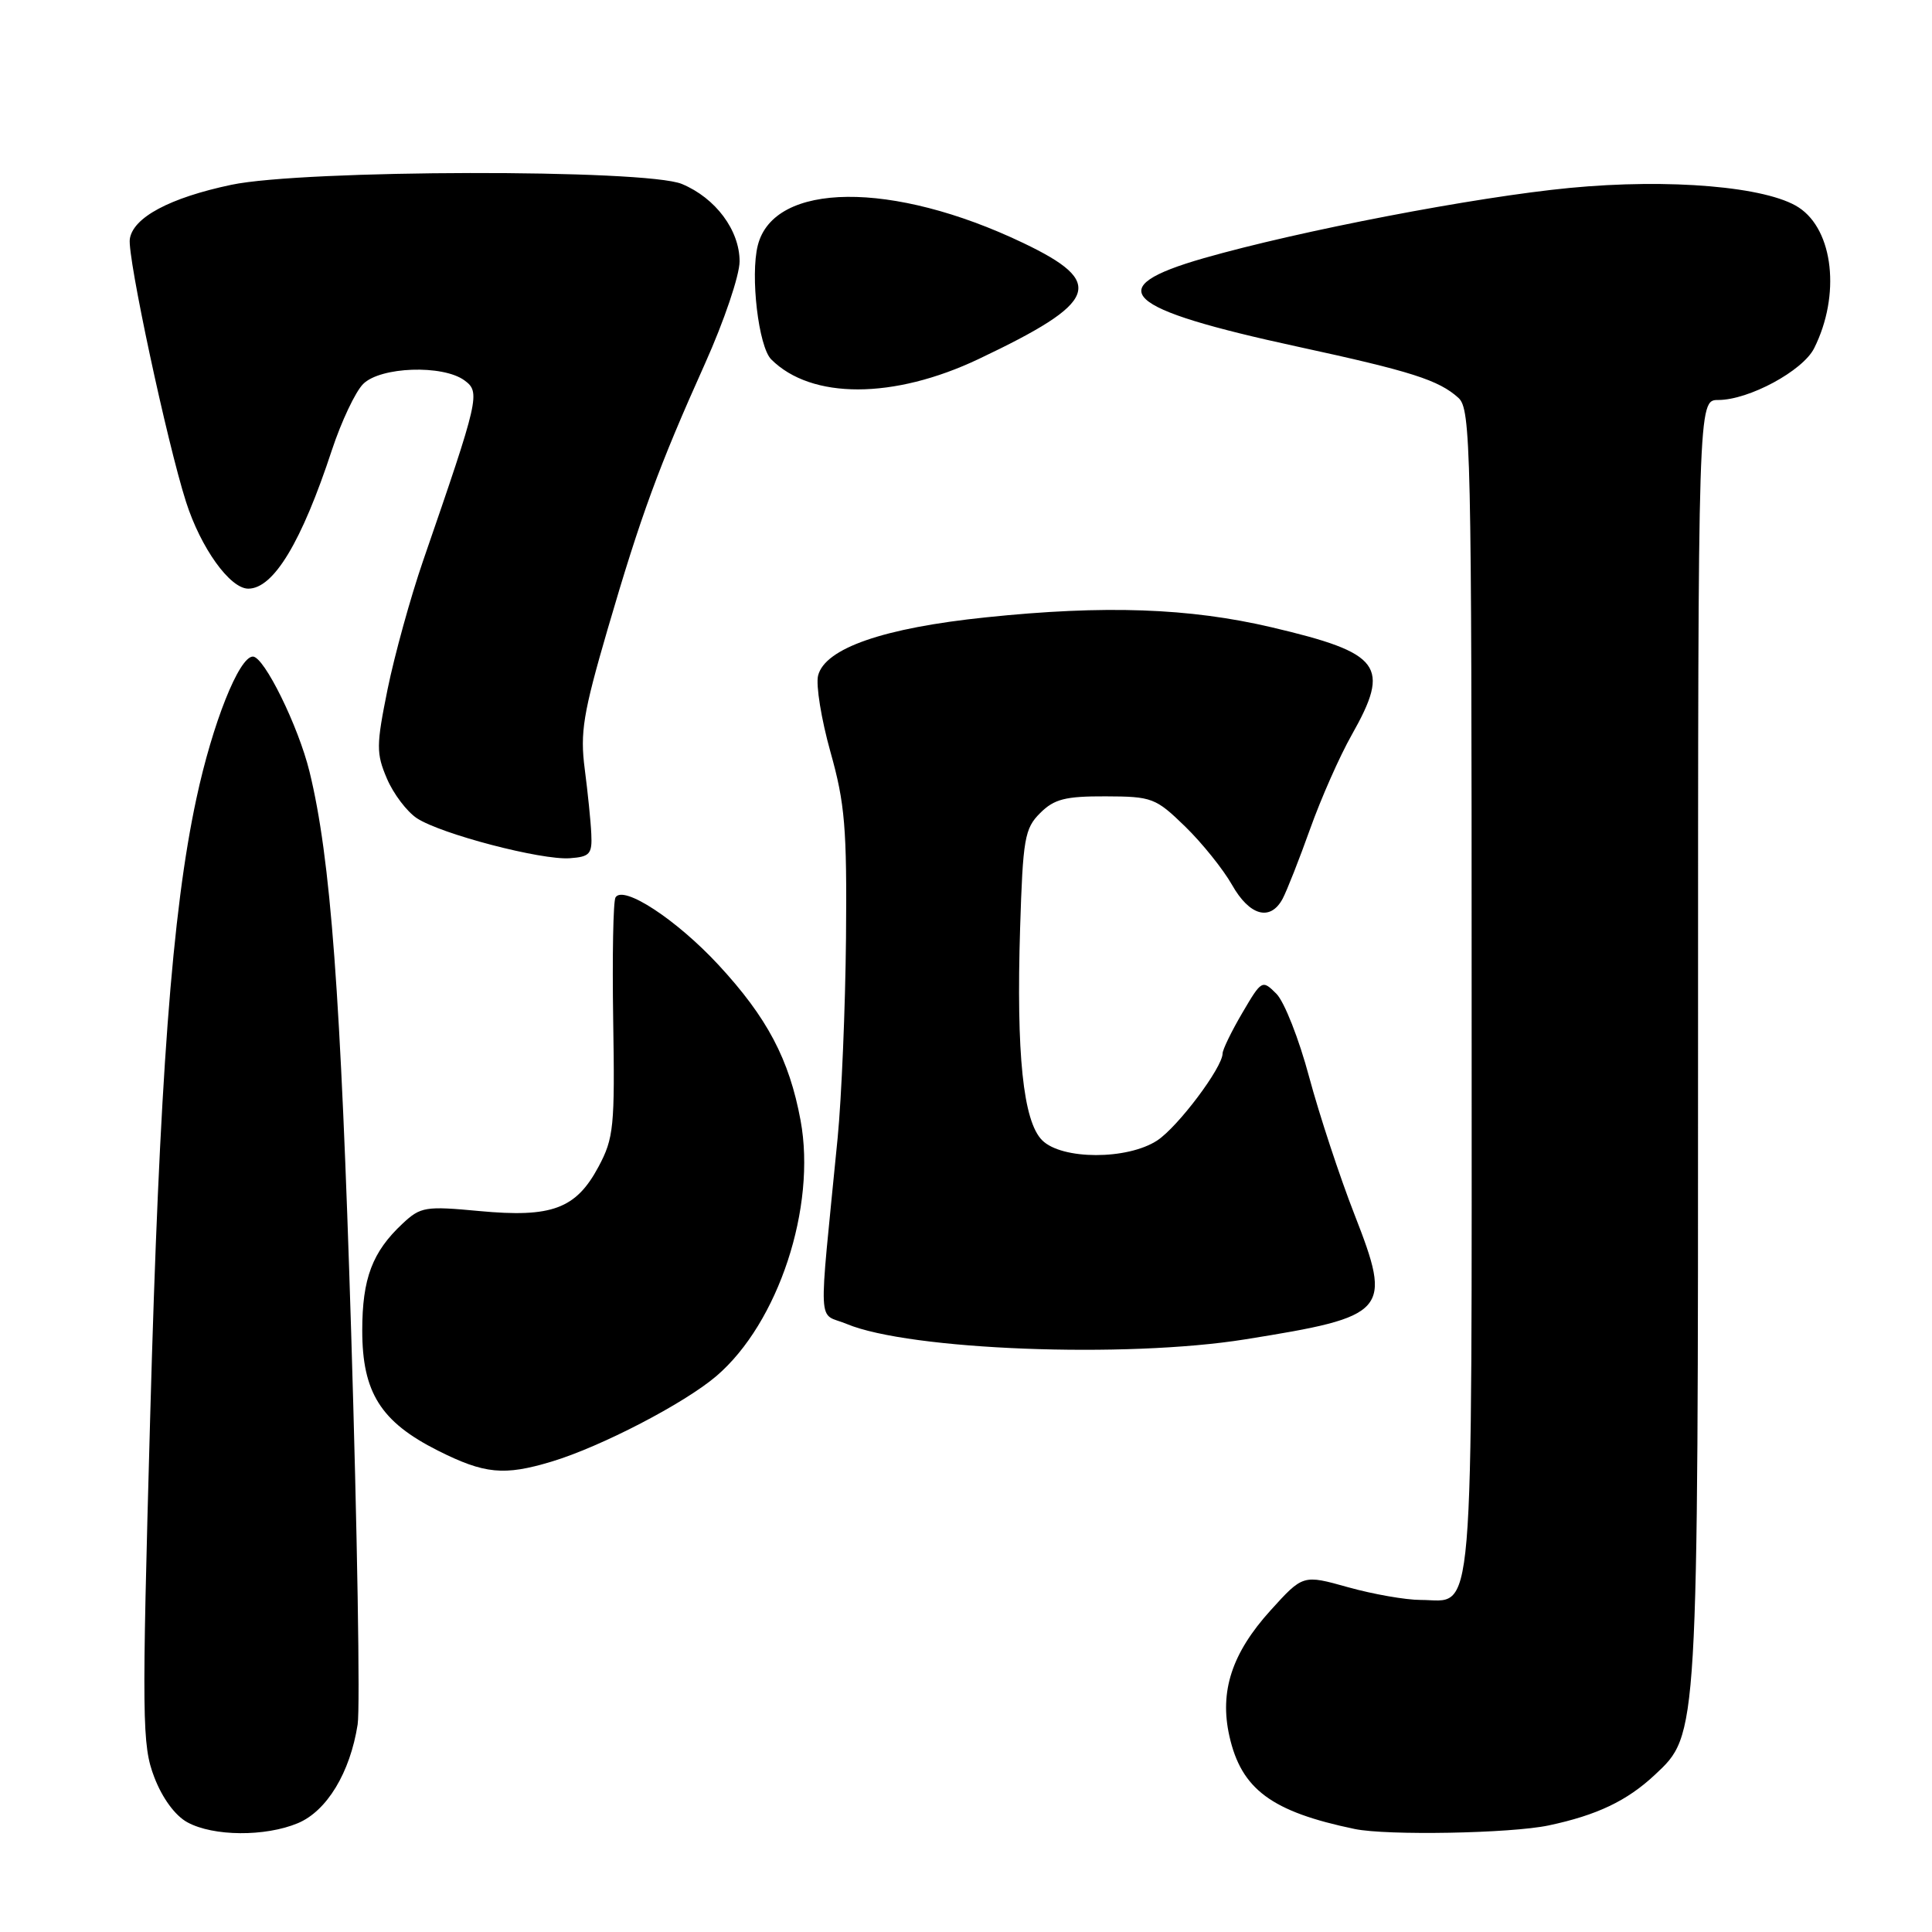 <?xml version="1.0" encoding="UTF-8" standalone="no"?>
<!DOCTYPE svg PUBLIC "-//W3C//DTD SVG 1.1//EN" "http://www.w3.org/Graphics/SVG/1.1/DTD/svg11.dtd" >
<svg xmlns="http://www.w3.org/2000/svg" xmlns:xlink="http://www.w3.org/1999/xlink" version="1.1" viewBox="0 0 256 256">
 <g >
 <path fill="currentColor"
d=" M 39.47 241.58 C 43.31 239.97 46.39 234.89 47.39 228.50 C 47.73 226.30 47.34 202.90 46.53 176.50 C 45.15 131.61 43.82 113.74 41.01 102.24 C 39.53 96.21 35.00 87.00 33.51 87.00 C 31.68 87.00 28.16 95.84 26.02 105.83 C 22.79 120.84 21.13 143.12 19.90 187.72 C 18.78 228.05 18.82 231.24 20.44 235.48 C 21.50 238.26 23.21 240.59 24.84 241.47 C 28.27 243.34 35.14 243.39 39.47 241.58 Z  M 205.20 241.88 C 211.61 240.52 215.58 238.63 219.27 235.18 C 225.04 229.78 225.00 230.50 225.00 137.82 C 225.00 53.00 225.00 53.00 227.68 53.00 C 231.73 53.00 238.88 49.14 240.38 46.15 C 243.90 39.14 242.96 30.51 238.34 27.49 C 234.13 24.73 221.22 23.63 208.00 24.90 C 195.50 26.10 172.22 30.57 159.51 34.21 C 145.73 38.16 148.64 40.89 172.06 45.96 C 187.00 49.20 190.64 50.36 193.25 52.72 C 194.89 54.21 195.00 59.23 195.00 131.58 C 195.00 217.51 195.46 212.00 188.24 212.00 C 186.26 212.00 181.94 211.24 178.64 210.32 C 172.65 208.64 172.65 208.64 168.34 213.40 C 163.23 219.05 161.57 224.12 162.90 230.04 C 164.48 237.09 168.48 240.06 179.50 242.35 C 183.79 243.24 200.17 242.94 205.20 241.88 Z  M 73.09 193.67 C 79.63 191.70 90.70 185.95 94.93 182.33 C 103.14 175.30 108.20 159.94 106.08 148.46 C 104.58 140.36 101.66 134.83 95.20 127.85 C 89.65 121.86 82.59 117.23 81.56 118.91 C 81.25 119.40 81.12 126.71 81.25 135.15 C 81.48 149.31 81.33 150.82 79.30 154.61 C 76.32 160.18 73.11 161.37 63.52 160.47 C 56.37 159.80 55.73 159.90 53.35 162.13 C 49.33 165.88 48.00 169.41 48.00 176.30 C 48.00 184.50 50.45 188.40 58.02 192.21 C 64.21 195.32 66.78 195.57 73.09 193.67 Z  M 165.00 177.47 C 183.98 174.43 184.51 173.83 179.48 160.94 C 177.52 155.93 174.82 147.72 173.47 142.71 C 172.13 137.69 170.18 132.73 169.13 131.68 C 167.25 129.80 167.18 129.84 164.61 134.22 C 163.17 136.67 162.00 139.09 162.00 139.59 C 161.99 141.45 156.10 149.29 153.35 151.11 C 149.40 153.71 140.70 153.70 138.09 151.09 C 135.57 148.57 134.65 139.68 135.17 122.98 C 135.54 111.14 135.77 109.78 137.82 107.74 C 139.68 105.88 141.15 105.50 146.50 105.52 C 152.65 105.54 153.13 105.72 157.04 109.52 C 159.29 111.71 162.08 115.19 163.25 117.25 C 165.57 121.36 168.33 122.12 169.96 119.08 C 170.52 118.02 172.16 113.86 173.60 109.83 C 175.04 105.80 177.51 100.20 179.11 97.38 C 184.29 88.20 183.06 86.55 168.50 83.12 C 157.59 80.56 146.40 80.16 130.66 81.80 C 117.09 83.20 109.31 85.90 108.40 89.52 C 108.09 90.77 108.83 95.32 110.04 99.64 C 111.96 106.47 112.23 109.70 112.10 124.30 C 112.01 133.54 111.51 145.47 110.99 150.80 C 108.43 176.89 108.28 173.80 112.19 175.43 C 120.48 178.90 149.17 180.01 165.00 177.47 Z  M 78.35 110.50 C 78.28 108.85 77.88 104.98 77.48 101.89 C 76.85 97.06 77.27 94.52 80.50 83.42 C 84.93 68.25 87.28 61.84 93.43 48.15 C 95.94 42.56 98.00 36.48 98.00 34.63 C 98.00 30.51 94.82 26.24 90.36 24.38 C 85.59 22.38 40.18 22.47 30.64 24.49 C 22.49 26.21 17.61 28.82 17.20 31.68 C 16.86 33.99 22.14 58.66 24.65 66.50 C 26.60 72.60 30.47 78.00 32.90 78.00 C 36.25 78.00 39.97 71.82 43.98 59.63 C 45.23 55.85 47.09 51.91 48.12 50.88 C 50.41 48.59 58.66 48.30 61.54 50.40 C 63.68 51.97 63.51 52.72 56.06 74.31 C 54.39 79.16 52.28 86.81 51.36 91.31 C 49.85 98.78 49.84 99.82 51.27 103.17 C 52.13 105.19 53.92 107.55 55.24 108.42 C 58.44 110.52 71.72 113.99 75.50 113.72 C 78.16 113.53 78.48 113.16 78.35 110.50 Z  M 129.68 47.57 C 145.60 40.01 146.58 37.45 135.57 32.19 C 118.26 23.92 102.53 24.07 100.41 32.52 C 99.40 36.53 100.51 45.94 102.19 47.62 C 107.51 52.94 118.42 52.92 129.68 47.57 Z "/>
</g>
</svg>